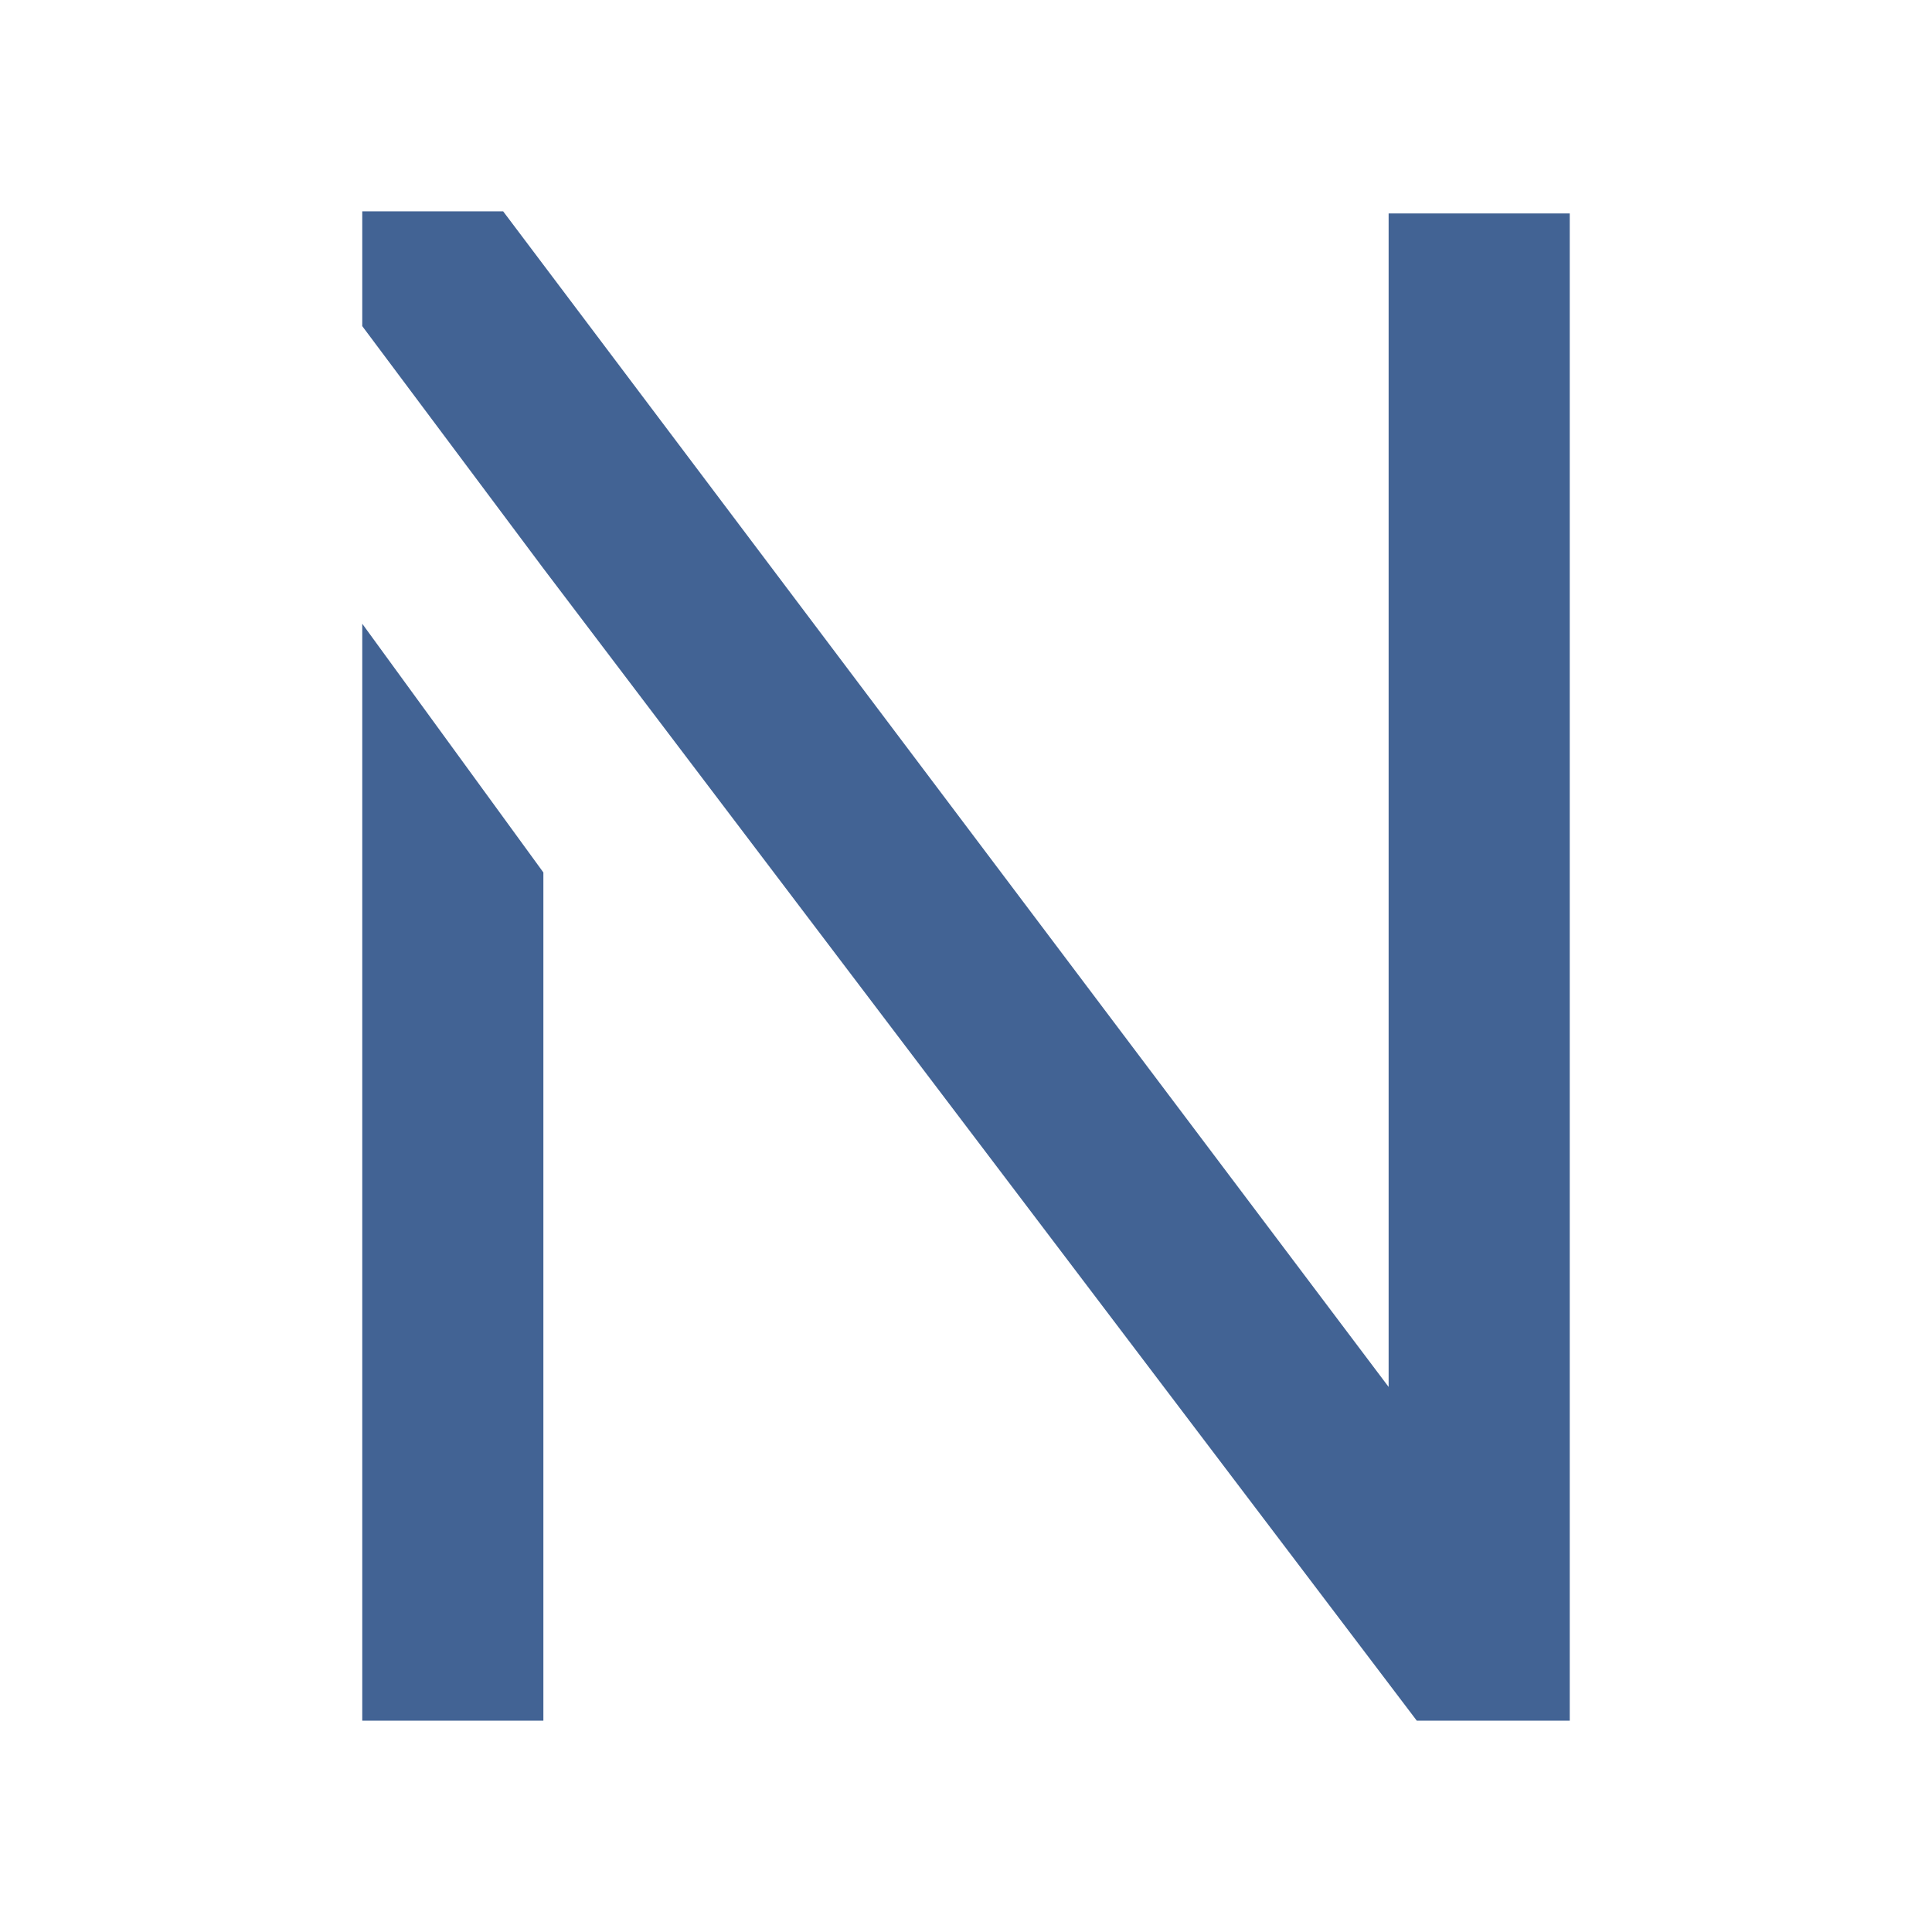 <svg xmlns="http://www.w3.org/2000/svg" width="64" height="64" fill="none" viewBox="0 0 64 64"><path fill="#426394" d="M12 57H18V28.901L12 20.662V57ZM46 7.07V45.944L16.667 7H12V10.803L18 18.831L46.933 57H52V7.07H46Z"/></svg>